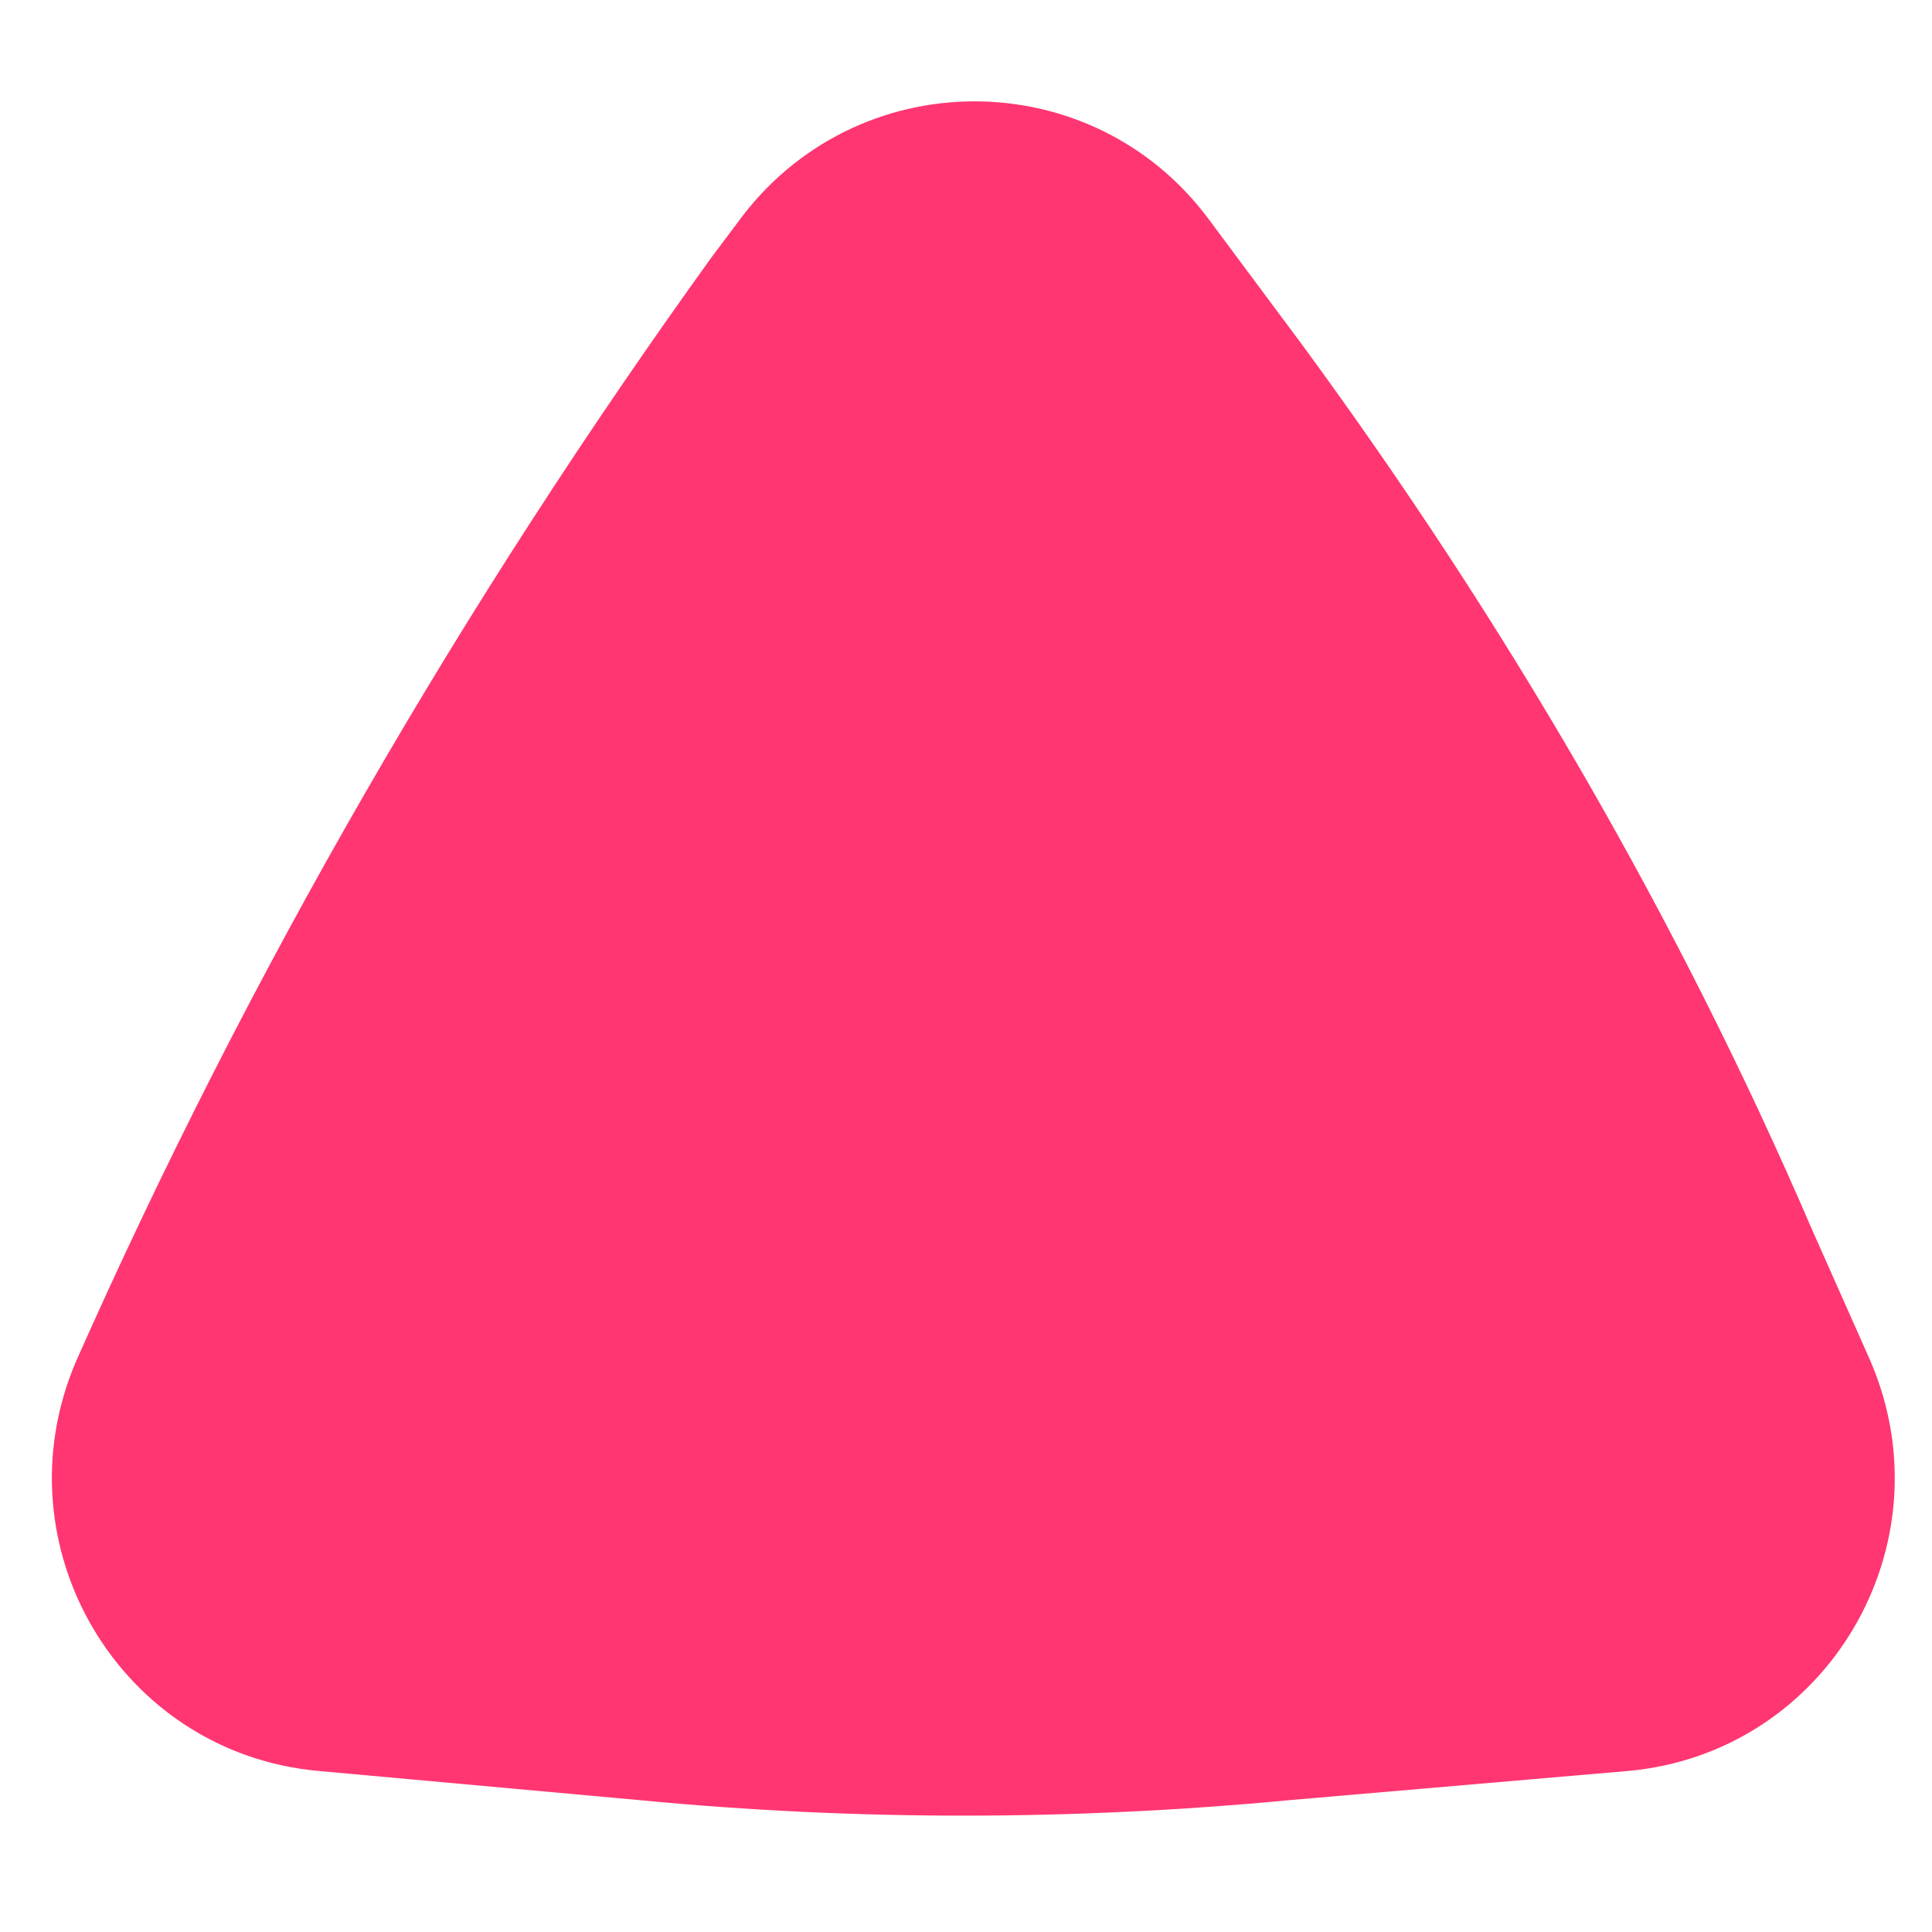 <?xml version="1.0" encoding="utf-8"?>
<!-- Generator: Adobe Illustrator 19.1.1, SVG Export Plug-In . SVG Version: 6.00 Build 0)  -->
<svg version="1.1" id="Layer_1" xmlns="http://www.w3.org/2000/svg" xmlns:xlink="http://www.w3.org/1999/xlink" x="0px" y="0px"
	 viewBox="0 0 66 66" style="enable-background:new 0 0 66 66;" xml:space="preserve">
<g id="Favorite">
	<g>
		<path style="fill:#FF3671;" d="M21.9,61.5l-11-1c-6.8-0.6-11-7.7-8.3-14l0,0C8.5,33.2,15.8,20.6,24.3,8.8l0.9-1.2
			c4-5.5,12.1-5.5,16.1-0.1l3.2,4.3c6.9,9.4,12.8,19.5,17.4,30.2l2,4.5c2.7,6.3-1.5,13.4-8.3,14l-11.6,1
			C36.6,62.2,29.2,62.2,21.9,61.5z"/>
	</g>
</g>
</svg>

